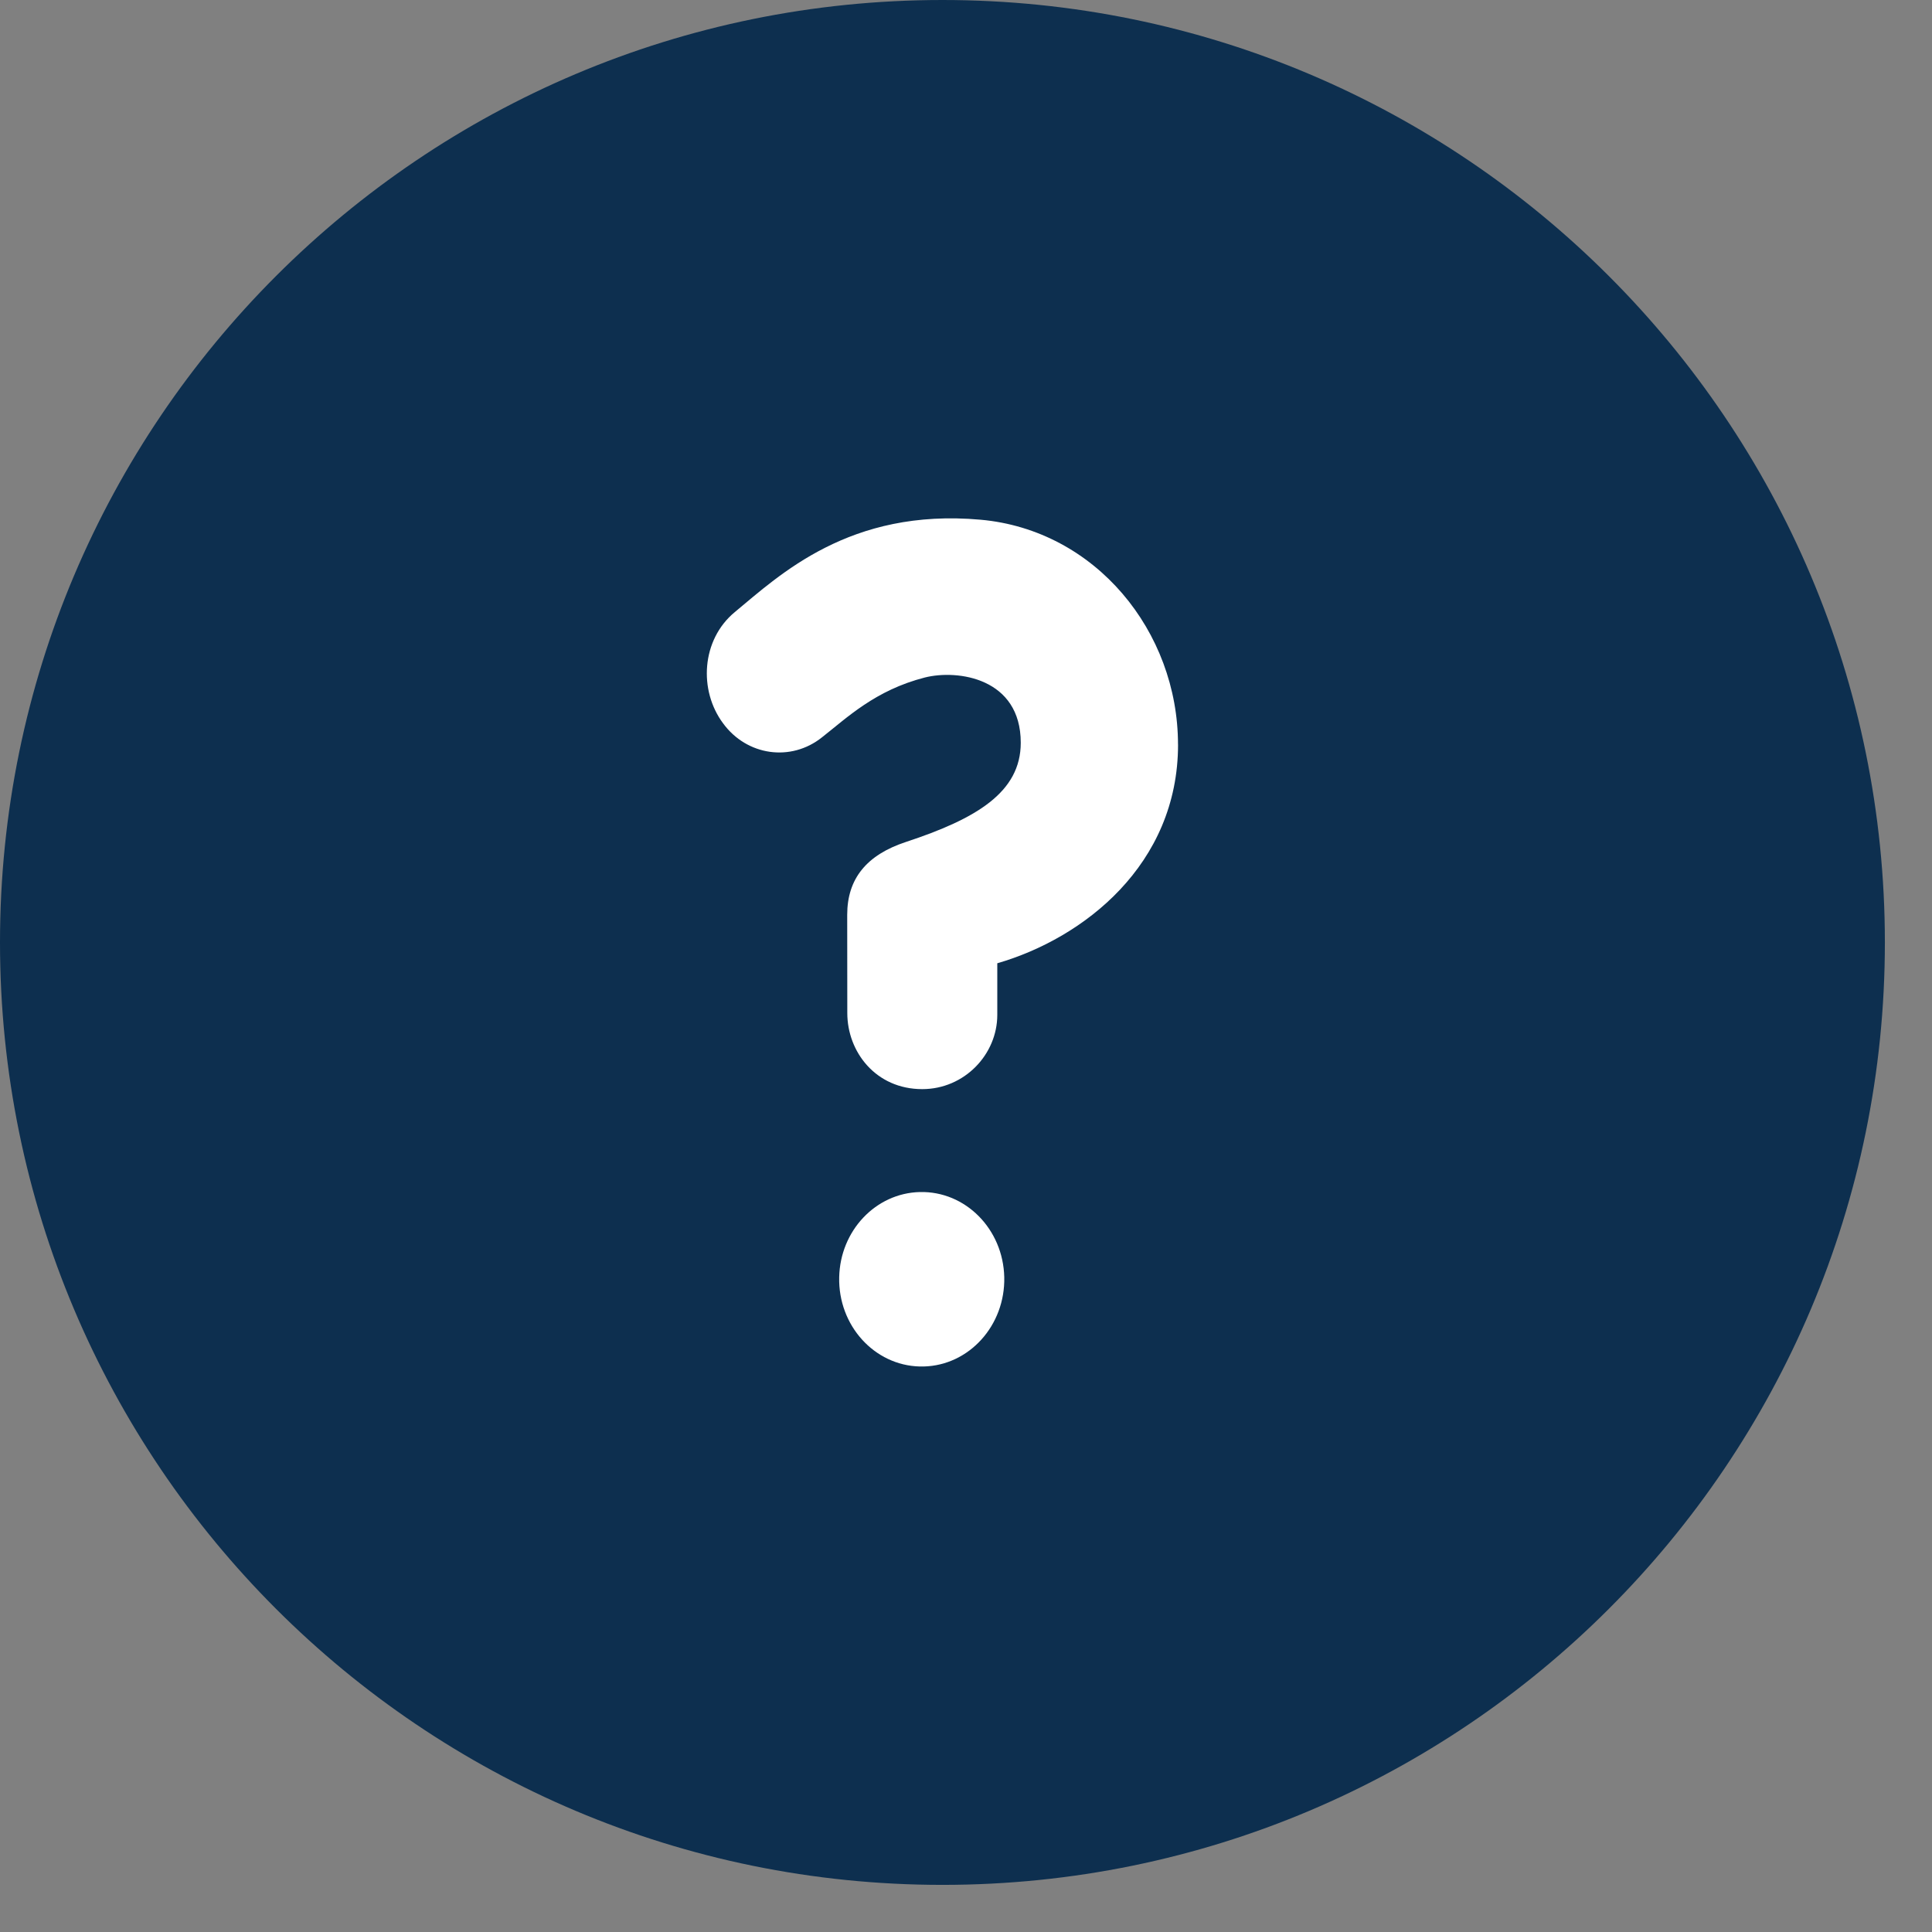 <svg width="41" height="41" xmlns="http://www.w3.org/2000/svg" xmlns:xlink="http://www.w3.org/1999/xlink" overflow="hidden"><rect width="100%" height="100%" fill="#808080" stroke="none"/><defs><clipPath id="clip0"><path d="M842 343 883 343 883 384 842 384Z" fill-rule="evenodd" clip-rule="evenodd"/></clipPath></defs><g clip-path="url(#clip0)" transform="translate(-842 -343)"><path d="M882 363C882 374.046 873.046 383 862 383 850.954 383 842 374.046 842 363 842 351.954 850.954 343 862 343 873.046 343 882 351.954 882 363Z" fill="#0D2F4F" fill-rule="evenodd"/><path d="M867 358.8C867 361.35 864.997 362.912 863.164 363.442L863.164 364.538C863.164 365.374 862.469 366.113 861.571 366.113 860.586 366.113 859.981 365.323 859.981 364.498L859.979 362.414C859.979 361.648 860.39 361.143 861.224 360.868 862.717 360.376 863.662 359.815 863.662 358.762 863.662 357.387 862.321 357.202 861.625 357.378 860.572 357.648 859.972 358.234 859.444 358.647 858.786 359.173 857.849 359.04 857.345 358.35 856.824 357.652 856.882 356.578 857.594 355.989 858.542 355.205 860.029 353.78 862.808 354.029 865.249 354.247 866.999 356.401 866.999 358.8ZM861.52 368.297C862.487 368.273 863.289 369.082 863.312 370.105 863.334 371.127 862.568 371.976 861.601 371.999 861.574 372 861.547 372 861.52 371.999 860.552 371.976 859.786 371.127 859.809 370.105 859.83 369.116 860.584 368.32 861.52 368.297Z" fill="#FFFFFF" fill-rule="evenodd"/></g></svg>
